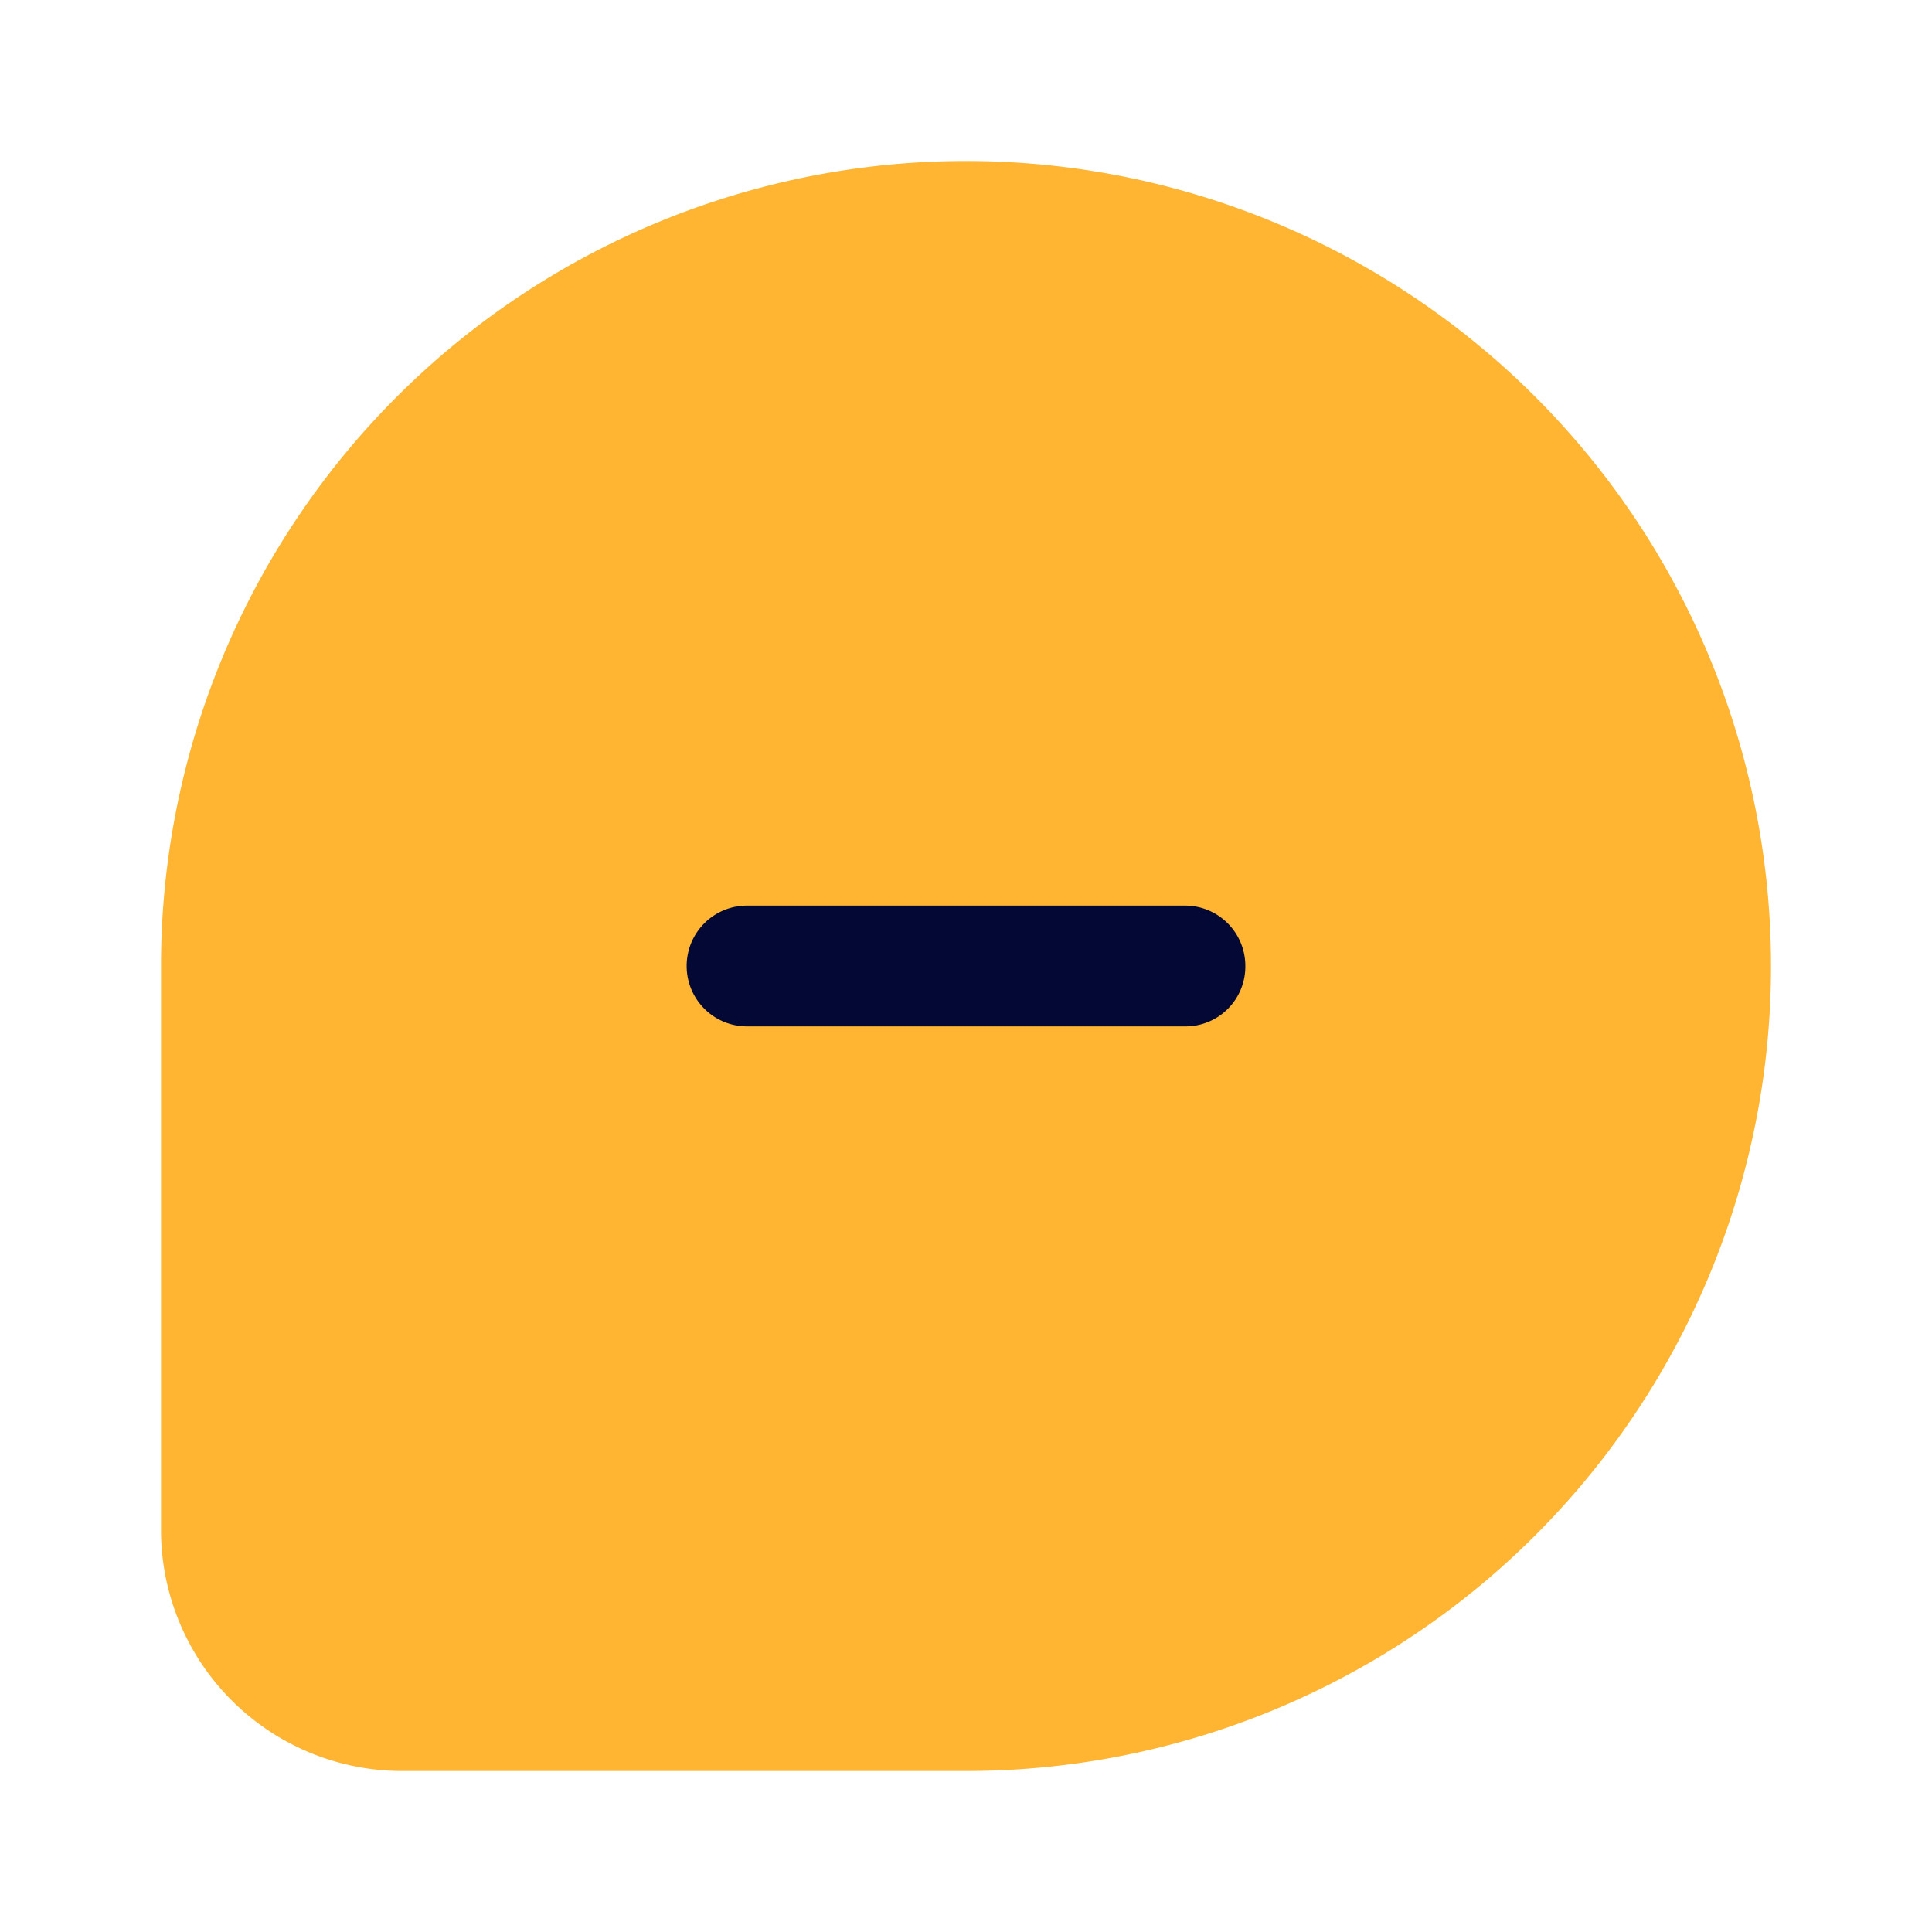 <svg xmlns="http://www.w3.org/2000/svg" viewBox="0 0 24 24" focusable="false">
  <path d="M22 12a9.997 9.997 0 01-10 10H5a2.996 2.996 0 01-3-3v-7a10 10 0 0120 0z" fill="#ffb531"/>
  <path d="M15.47 12a.743.743 0 01-.75.75H9.28a.75.75 0 010-1.5h5.44a.749.749 0 01.75.75z" fill="#030835"/>
</svg>
